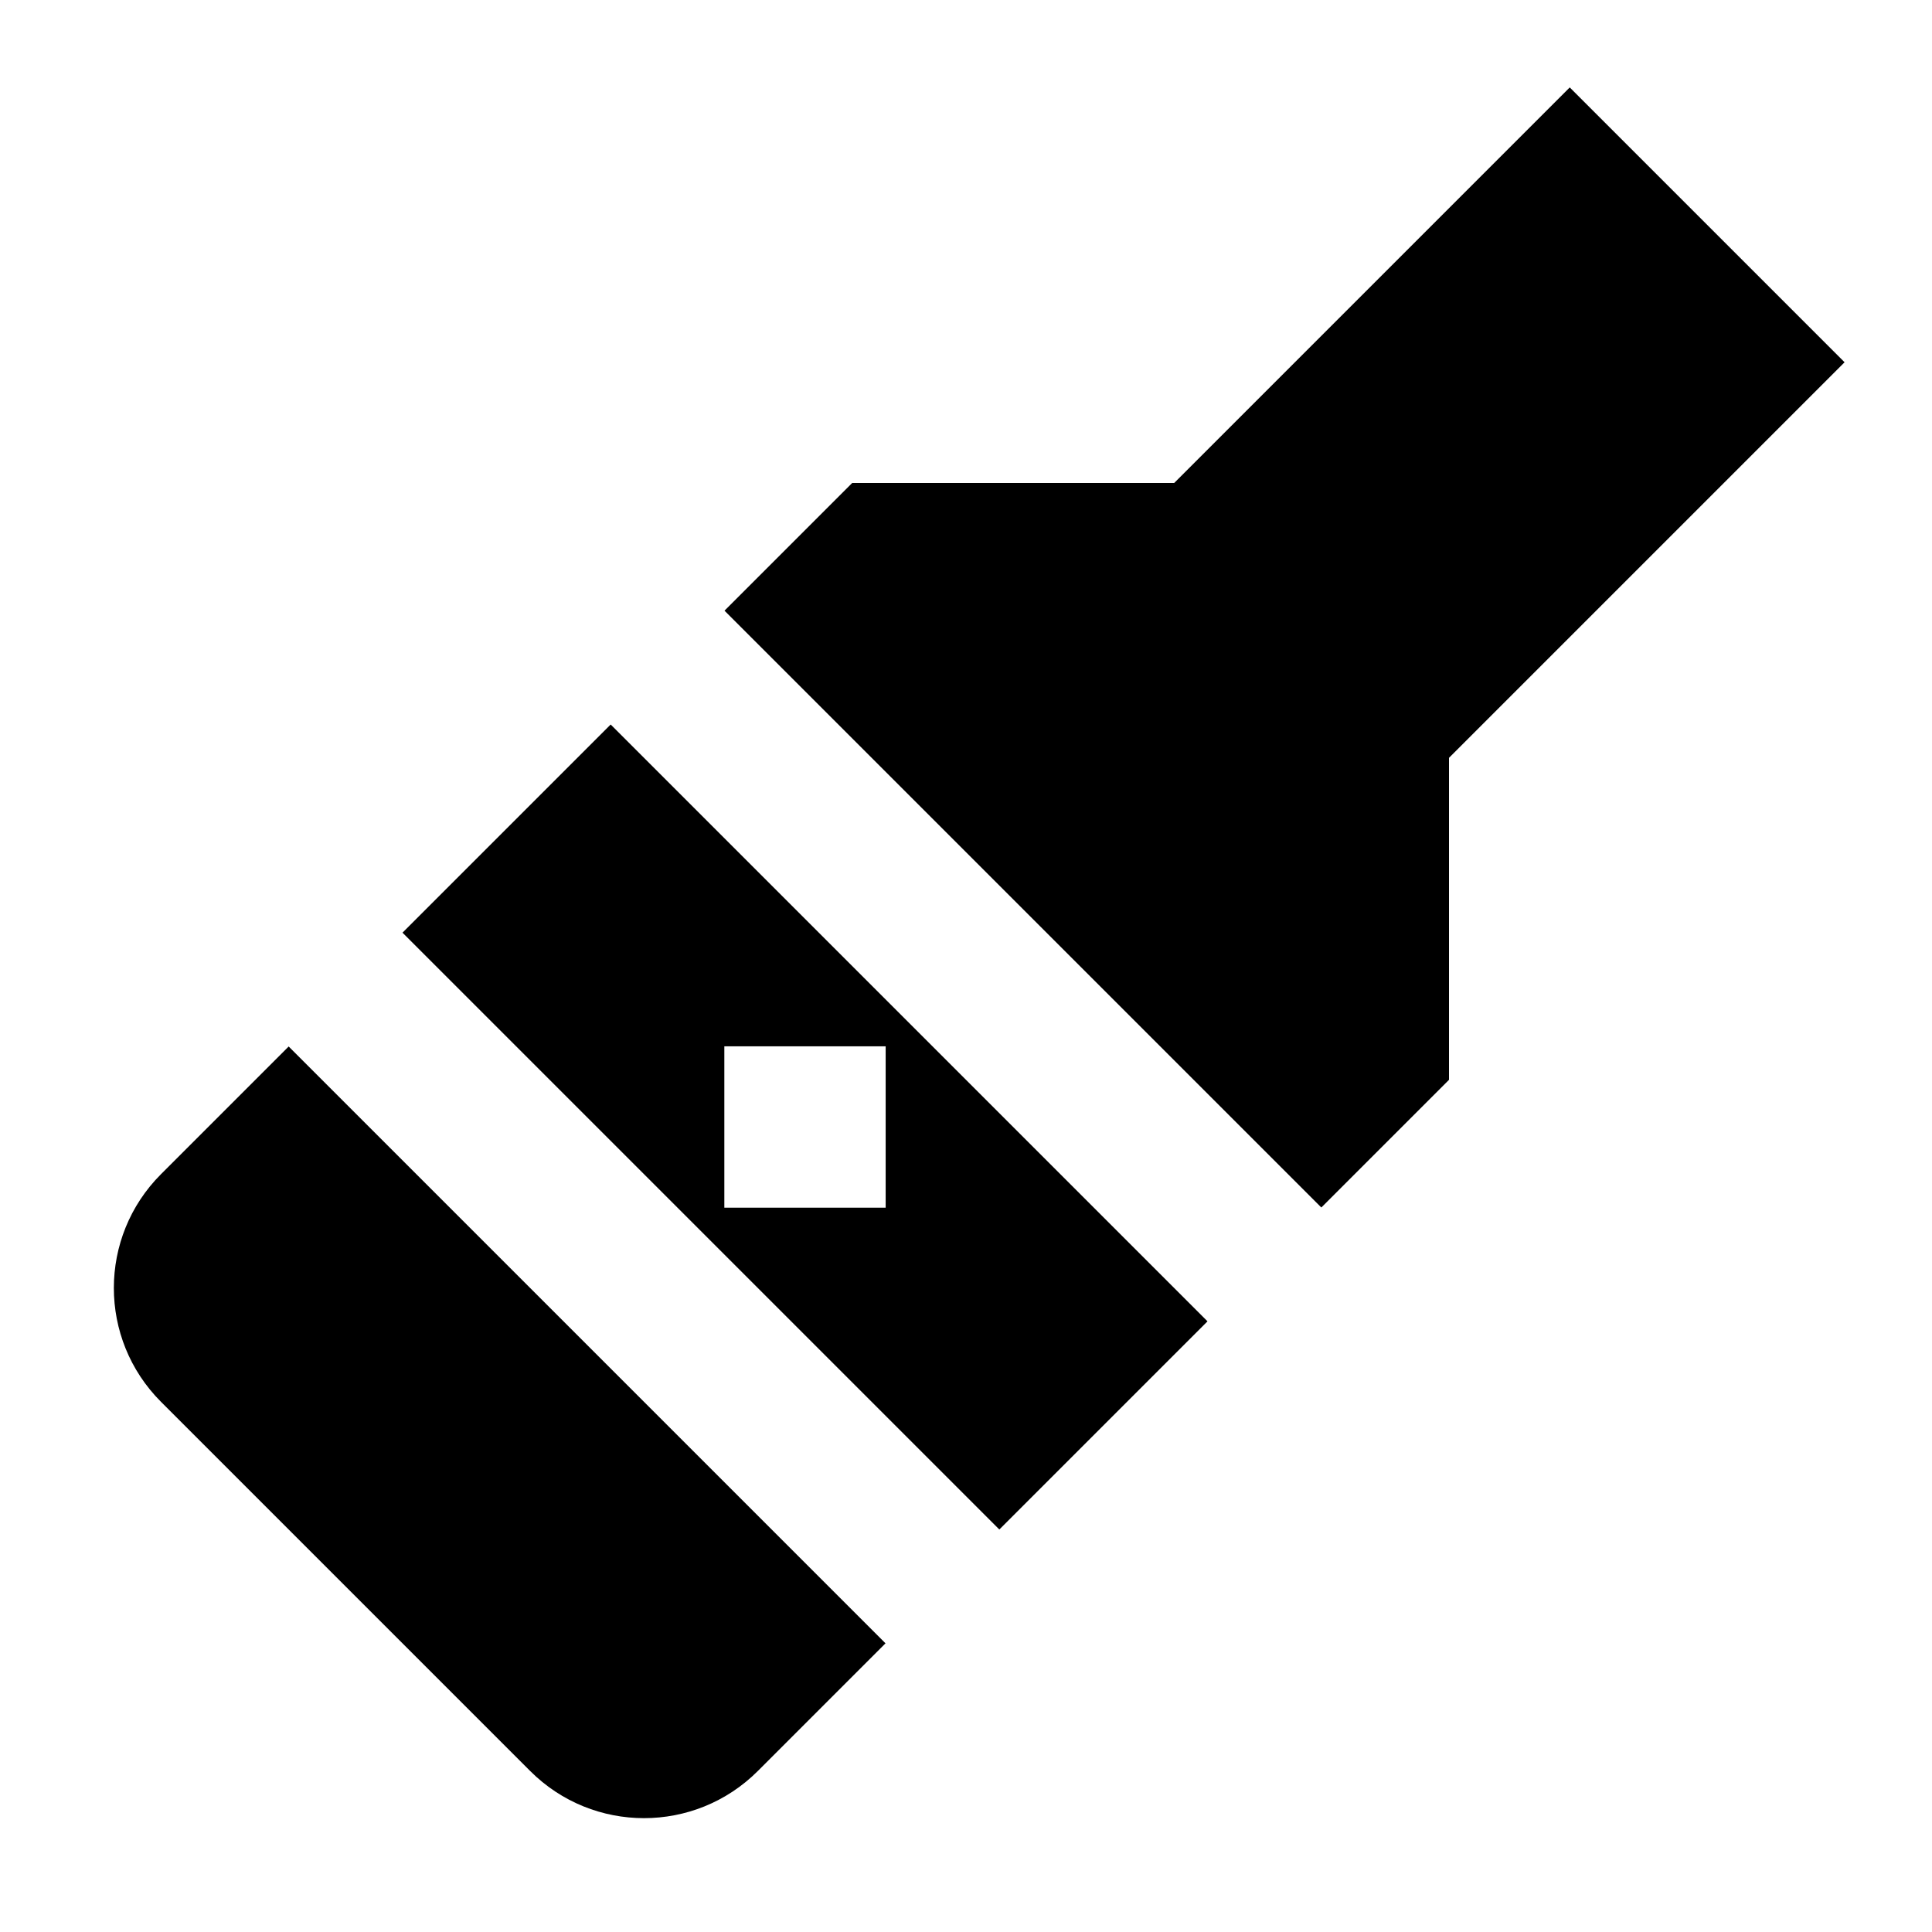 <svg width="24" height="24" viewBox="0 0 24 24" fill="none" xmlns="http://www.w3.org/2000/svg">
    <path
        d="M19.5 1.086L22.914 4.5L18 9.414L18 13.414L16.414 15L9 7.586L10.586 6L14.586 6L19.5 1.086Z"
        fill="black" />
    <path
        d="M7.586 9L15 16.414L12.414 19L5 11.586L7.586 9ZM8.998 15.002L11.002 15.002V12.998L8.998 12.998V15.002Z"
        fill="black" />
    <path
        d="M11 20.414L3.586 13L2 14.586C1.219 15.367 1.219 16.633 2 17.414L6.586 22C7.367 22.781 8.633 22.781 9.414 22L11 20.414Z"
        fill="black" />
</svg>